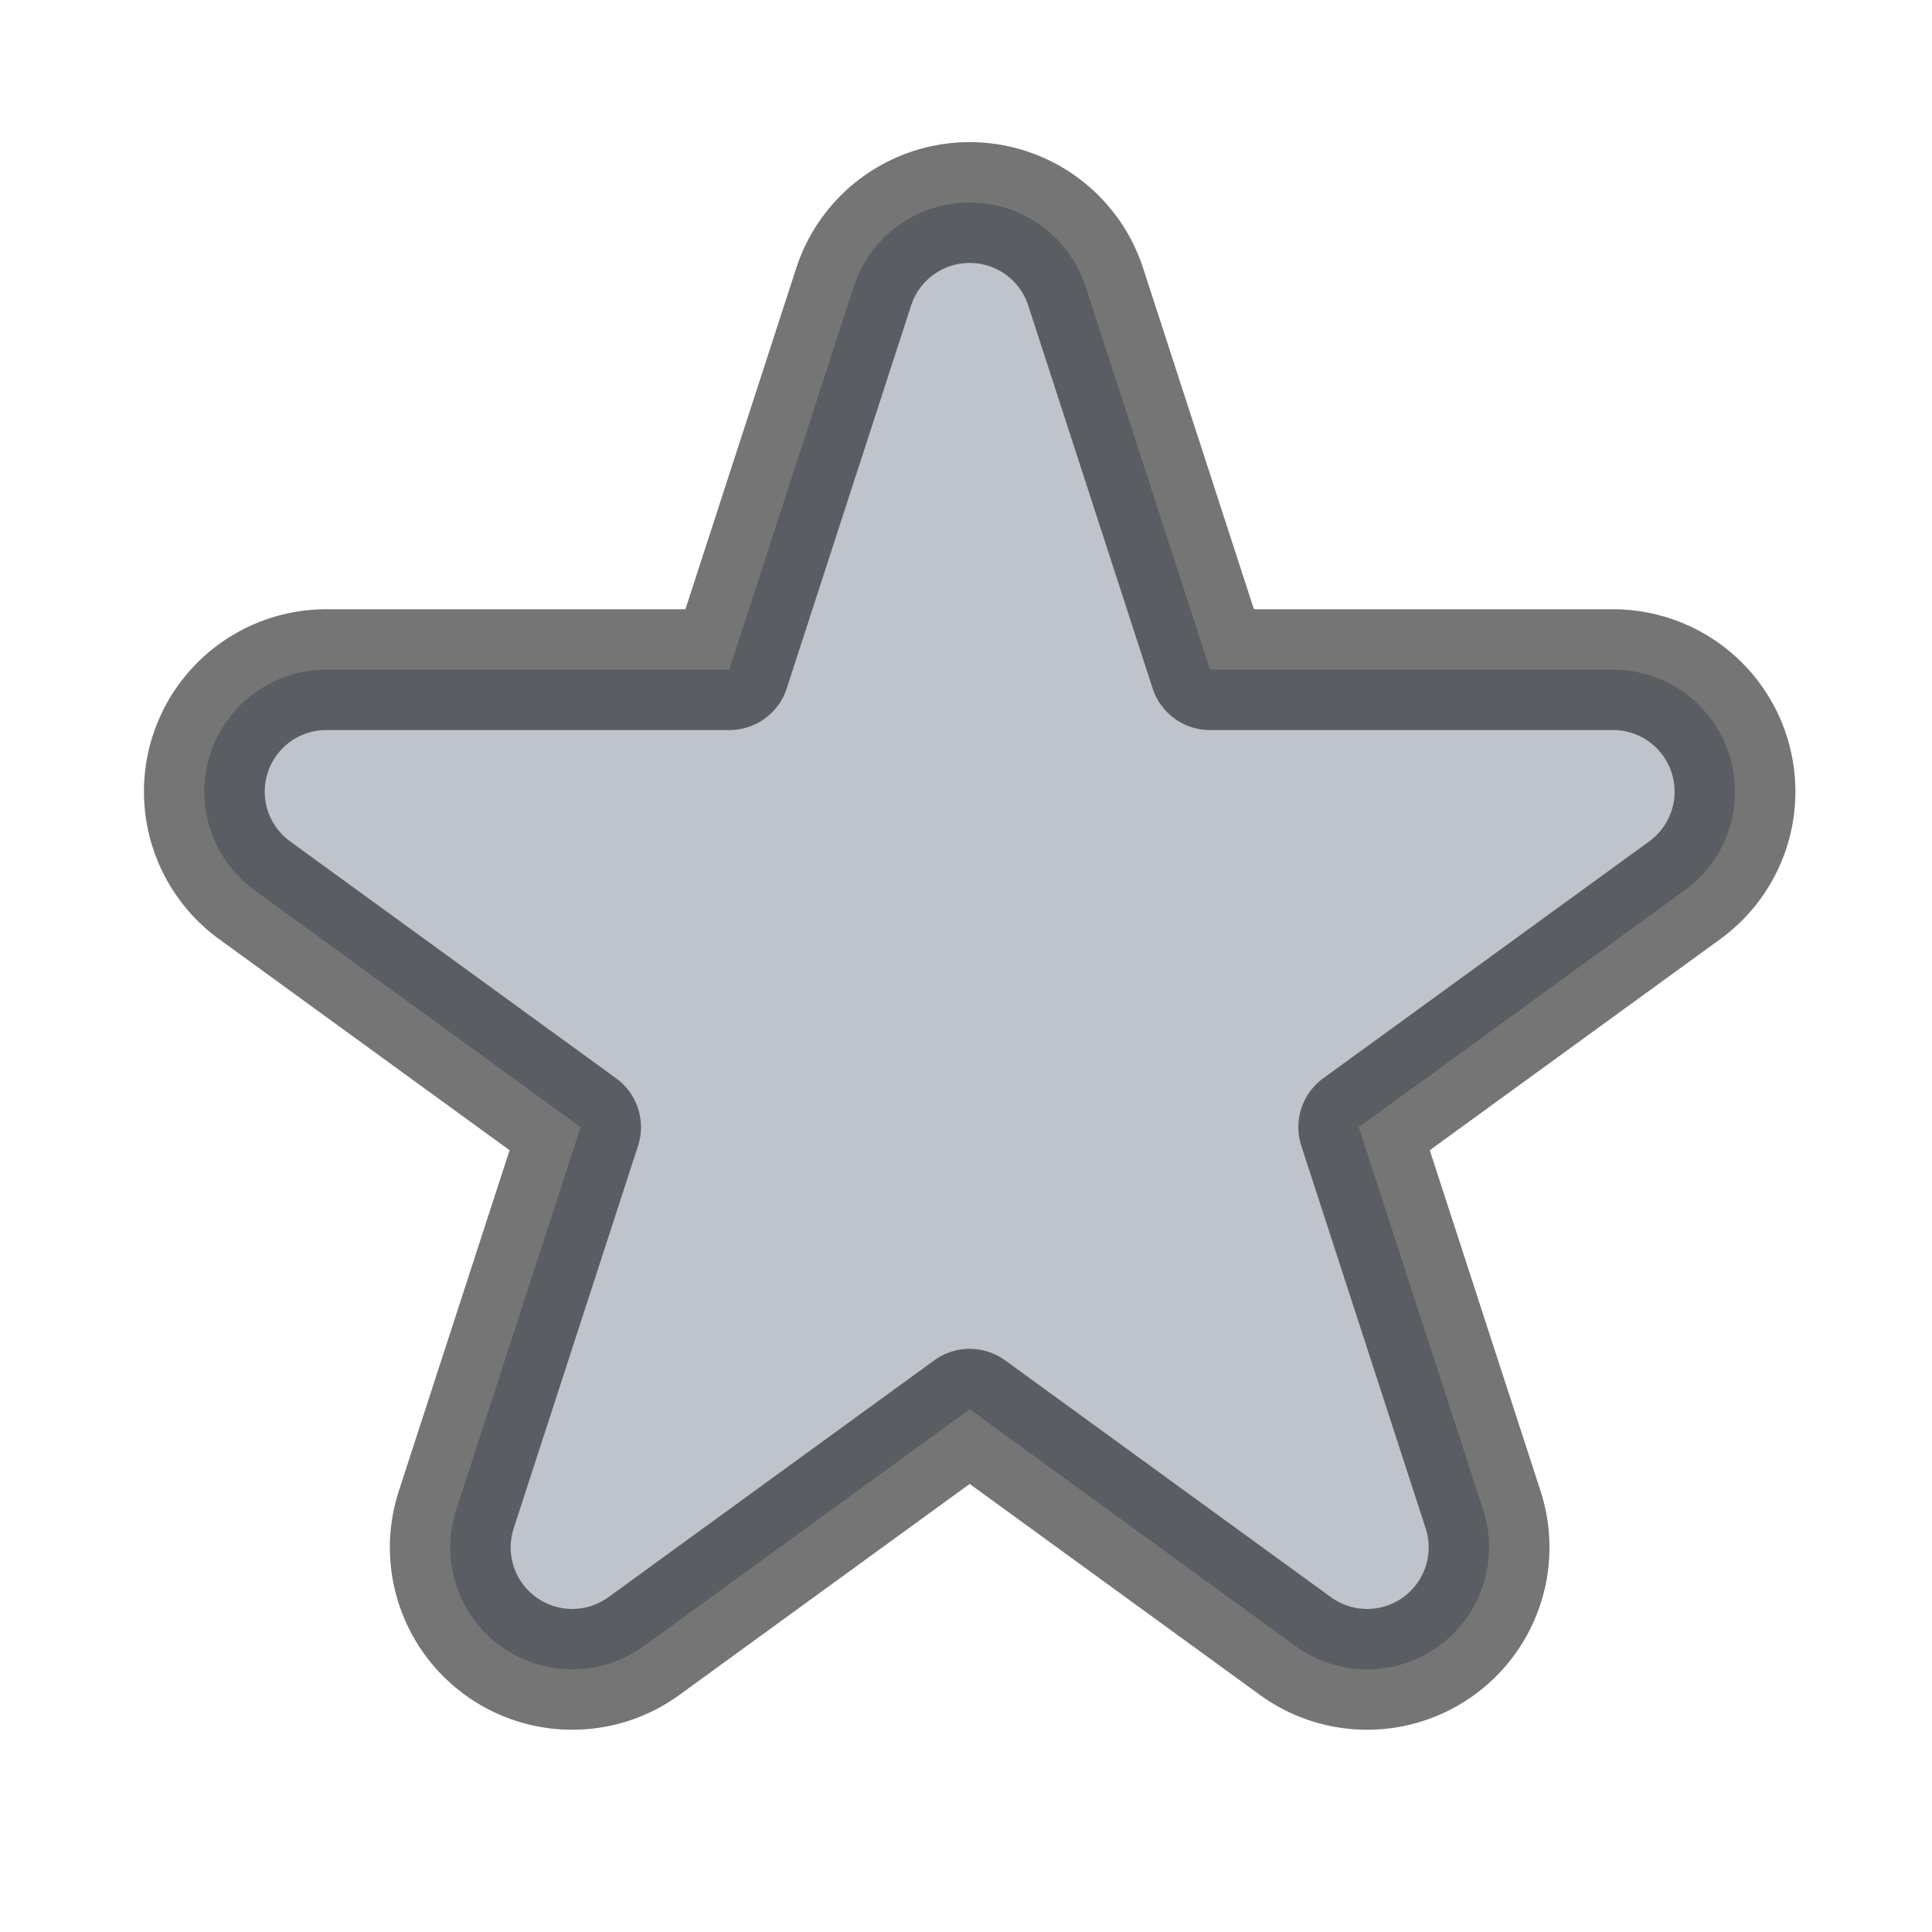 <?xml version="1.0" encoding="UTF-8" standalone="no"?>
<!-- Created with Inkscape (http://www.inkscape.org/) -->

<svg
   xmlns:dc="http://purl.org/dc/elements/1.1/"
   xmlns:cc="http://creativecommons.org/ns#"
   xmlns:rdf="http://www.w3.org/1999/02/22-rdf-syntax-ns#"
   xmlns:svg="http://www.w3.org/2000/svg"
   xmlns="http://www.w3.org/2000/svg"
   xmlns:sodipodi="http://sodipodi.sourceforge.net/DTD/sodipodi-0.dtd"
   xmlns:inkscape="http://www.inkscape.org/namespaces/inkscape"
   width="32"
   height="32"
   id="svg2"
   version="1.1"
   inkscape:version="0.48.2 r9819"
   sodipodi:docname="star.svg">
  <defs
     id="defs4" />
  <sodipodi:namedview
     id="base"
     pagecolor="#ffffff"
     bordercolor="#666666"
     borderopacity="1.0"
     inkscape:pageopacity="0.0"
     inkscape:pageshadow="2"
     inkscape:zoom="1"
     inkscape:cx="1.0842976"
     inkscape:cy="138.8236"
     inkscape:document-units="px"
     inkscape:current-layer="g3794"
     showgrid="false"
     inkscape:window-width="1295"
     inkscape:window-height="1083"
     inkscape:window-x="299"
     inkscape:window-y="257"
     inkscape:window-maximized="0">
    <inkscape:grid
       type="xygrid"
       id="grid2985"
       empspacing="4"
       visible="true"
       enabled="true"
       snapvisiblegridlinesonly="true" />
  </sodipodi:namedview>
  <g
     inkscape:label="Unselected"
     inkscape:groupmode="layer"
     id="layer1"
     transform="translate(0,-1020.362)"
     style="display:inline">
    <path
       sodipodi:type="inkscape:offset"
       inkscape:radius="14.426171"
       inkscape:original="M 400 512.375 L 382.03125 567.65625 L 323.90625 567.65625 L 370.9375 601.8125 L 352.96875 657.09375 L 400 622.90625 L 447.03125 657.09375 L 429.0625 601.8125 L 476.09375 567.65625 L 417.96875 567.65625 L 400 512.375 z "
       style="fill:#44536d;fill-opacity:0.192;stroke:#000000;stroke-width:14.286;stroke-linejoin:round;stroke-miterlimit:4;stroke-opacity:0.322;stroke-dasharray:none"
       id="path3800"
       d="m 399.375,497.969 a 14.428,14.428 0 0 0 -13.094,9.938 l -14.719,45.312 -47.656,0 a 14.428,14.428 0 0 0 -8.469,26.125 l 38.531,28 L 339.25,652.625 a 14.428,14.428 0 0 0 22.188,16.125 L 400,640.719 438.562,668.75 A 14.428,14.428 0 0 0 460.75,652.625 l -14.719,-45.281 38.531,-28 a 14.428,14.428 0 0 0 -8.469,-26.125 l -47.656,0 -14.719,-45.312 a 14.428,14.428 0 0 0 -14.344,-9.938 z"
       transform="matrix(0.14,0,0,0.14,-39.939,954.003)" />
  </g>
  <g
     style="display:inline"
     transform="translate(0,-1020.362)"
     id="g3809"
     inkscape:groupmode="layer"
     inkscape:label="Unselected copy">
    <path
       transform="matrix(0.14,0,0,0.14,-39.939,954.003)"
       d="m 399.375,497.969 a 14.428,14.428 0 0 0 -13.094,9.938 l -14.719,45.312 -47.656,0 a 14.428,14.428 0 0 0 -8.469,26.125 l 38.531,28 L 339.25,652.625 a 14.428,14.428 0 0 0 22.188,16.125 L 400,640.719 438.562,668.75 A 14.428,14.428 0 0 0 460.75,652.625 l -14.719,-45.281 38.531,-28 a 14.428,14.428 0 0 0 -8.469,-26.125 l -47.656,0 -14.719,-45.312 a 14.428,14.428 0 0 0 -14.344,-9.938 z"
       id="path3811"
       style="fill:#44536d;fill-opacity:0.192;stroke:#000000;stroke-width:14.286;stroke-linejoin:round;stroke-miterlimit:4;stroke-opacity:0.322;stroke-dasharray:none"
       inkscape:original="M 400 512.375 L 382.03125 567.65625 L 323.90625 567.65625 L 370.9375 601.8125 L 352.96875 657.09375 L 400 622.90625 L 447.03125 657.09375 L 429.0625 601.8125 L 476.09375 567.65625 L 417.96875 567.65625 L 400 512.375 z "
       inkscape:radius="14.426171"
       sodipodi:type="inkscape:offset" />
  </g>
  <g
     style="display:inline"
     transform="translate(0,-1020.362)"
     id="g3779"
     inkscape:groupmode="layer"
     inkscape:label="blankStar" />
  <g
     inkscape:label="blankStarHover"
     inkscape:groupmode="layer"
     id="g3794"
     transform="translate(0,-1020.362)"
     style="display:inline" />
  <g
     inkscape:groupmode="layer"
     id="layer4"
     inkscape:label="clearCircle"
     style="display:inline" />
  <g
     inkscape:groupmode="layer"
     id="layer3"
     inkscape:label="Clear"
     style="display:inline" />
  <g
     inkscape:groupmode="layer"
     id="layer2"
     inkscape:label="Selected"
     style="display:inline"
     transform="translate(0,-16)" />
</svg>
